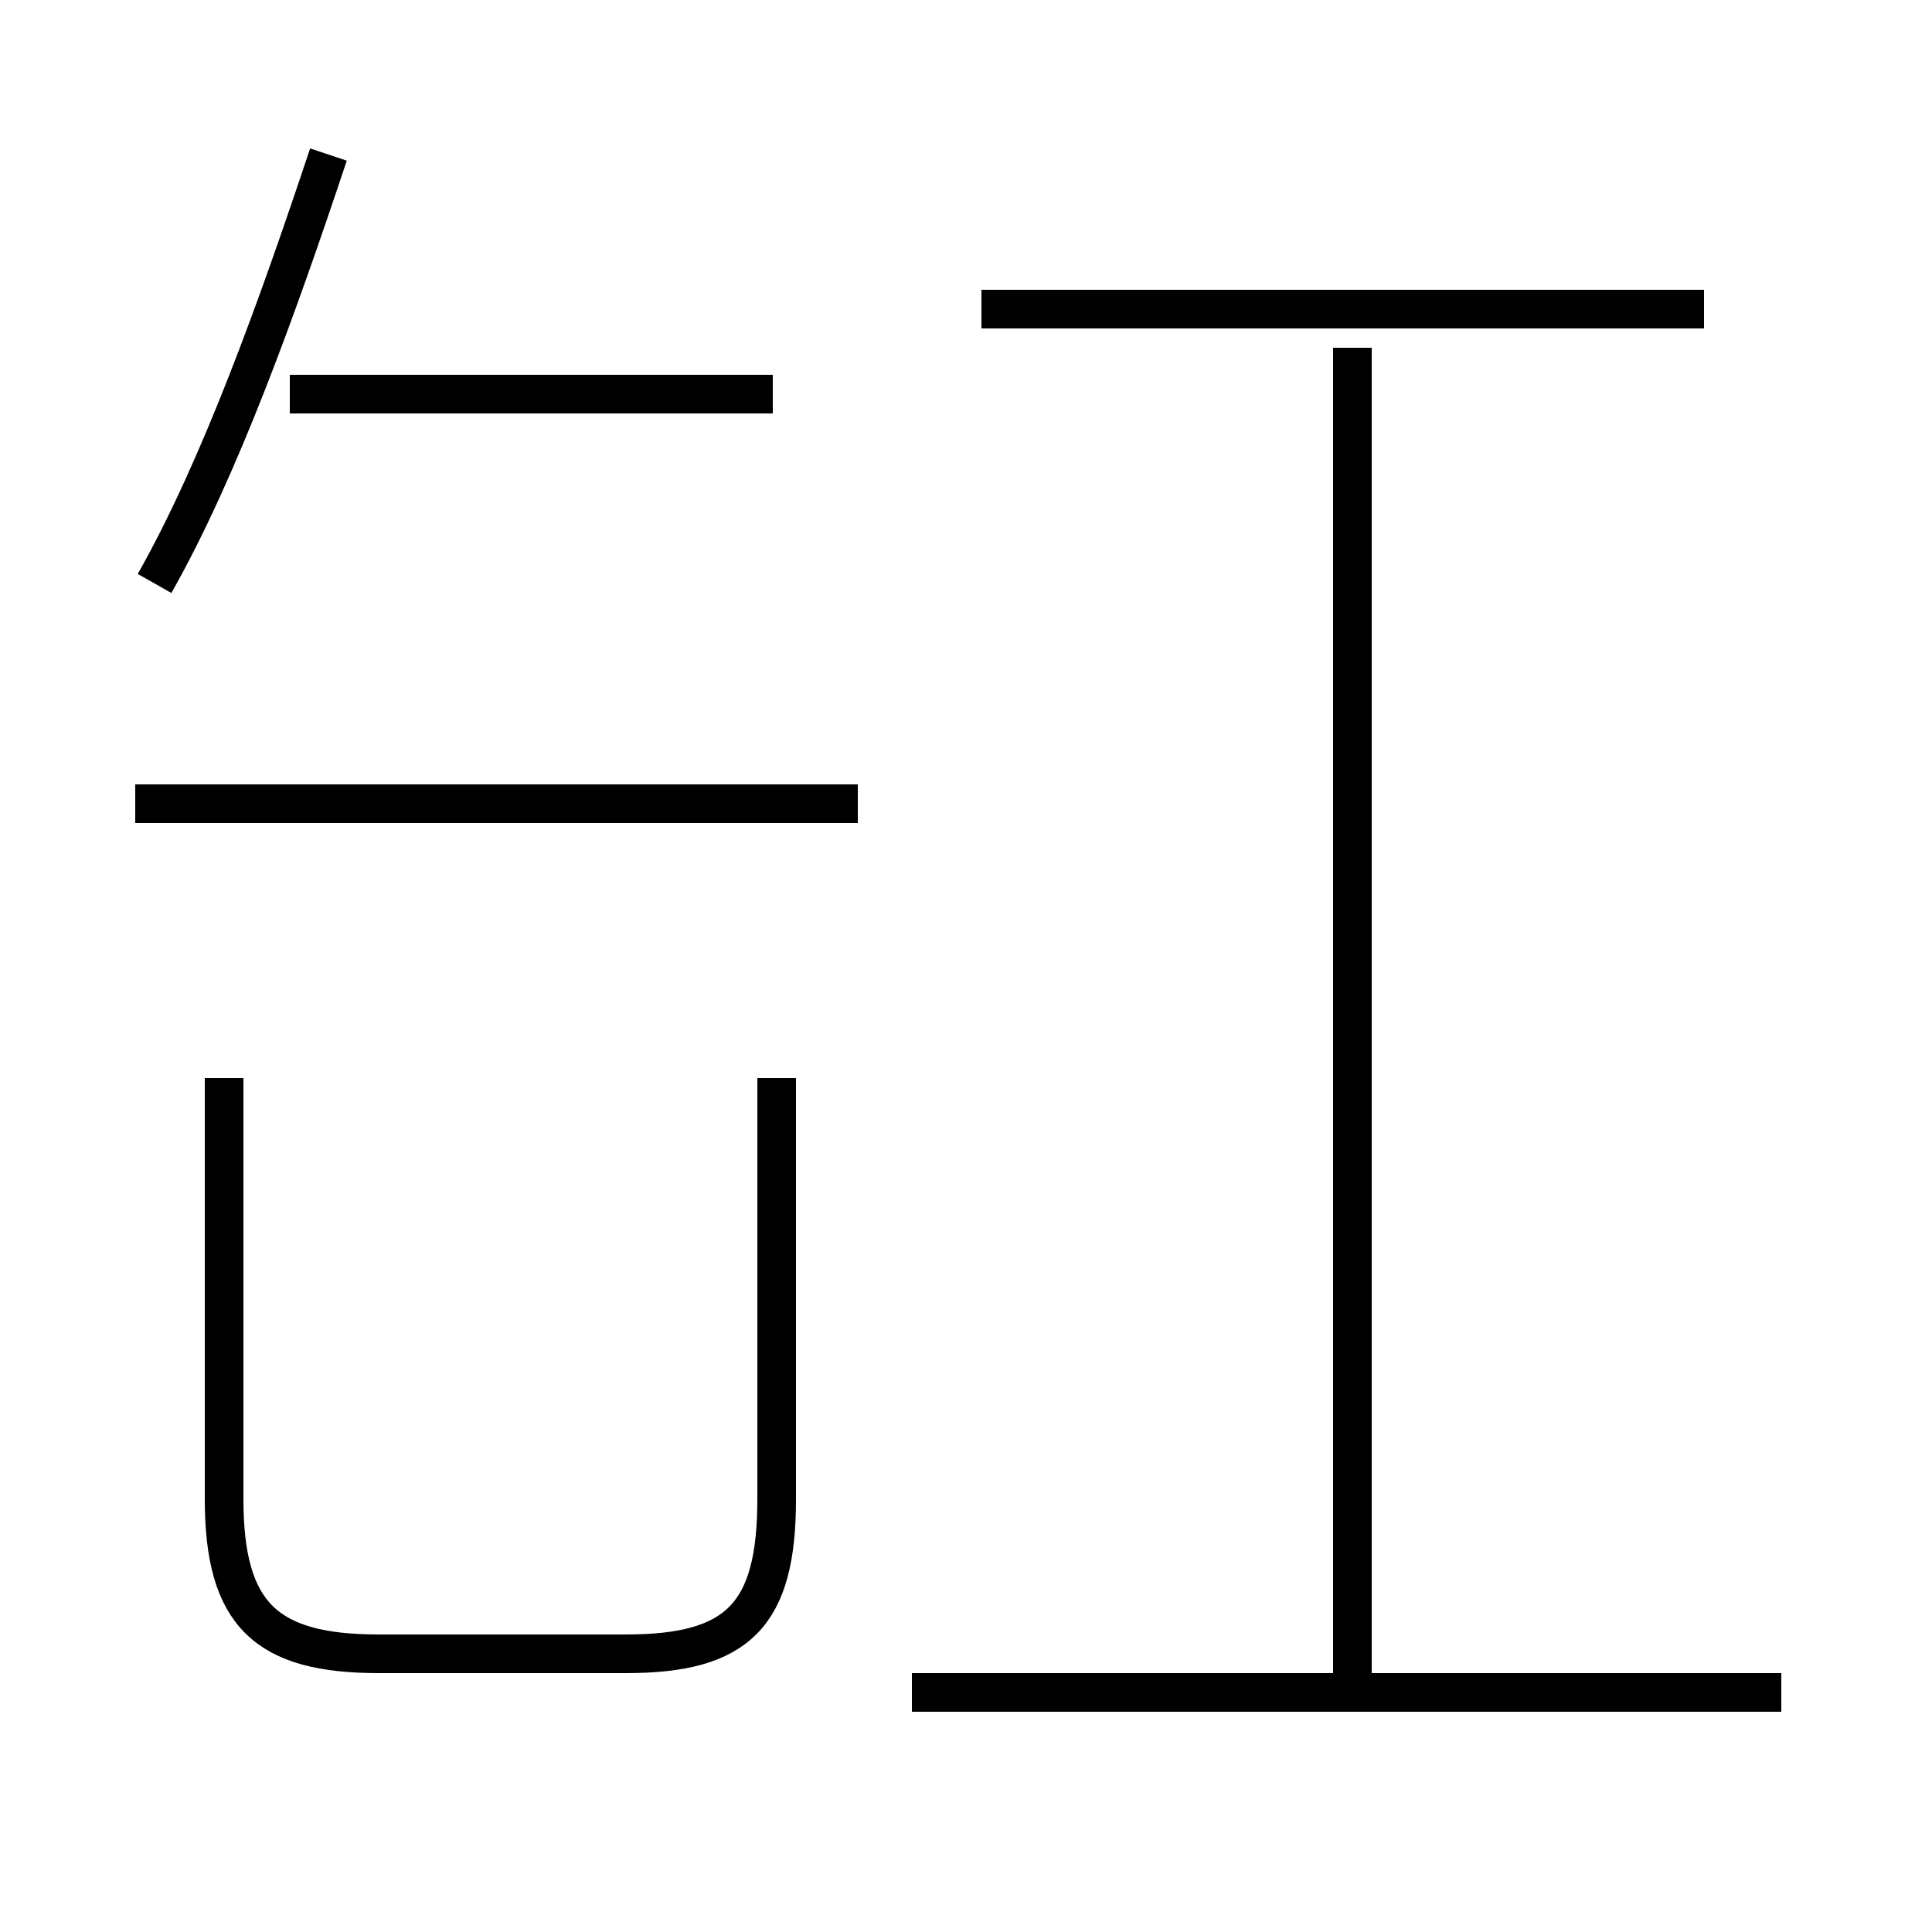 <?xml version='1.0' encoding='utf8'?>
<svg viewBox="0.0 -44.0 50.0 50.0" version="1.1" xmlns="http://www.w3.org/2000/svg">
<rect x="0.0" y="-44.0" width="50.0" height="50.0" fill="#808080" stroke="none"/>
<rect x="-1000" y="-1000" width="2000" height="2000" stroke="white" fill="white"/>
<g style="fill:none; stroke:#000000;  stroke-width:1">
<path d="M 4.0 28.9 C 5.7 31.9 7.2 36.1 8.5 40.0 M 5.8 16.1 L 5.8 5.2 C 5.8 2.2 6.9 1.2 9.8 1.2 L 16.2 1.2 C 19.1 1.2 20.1 2.2 20.1 5.2 L 20.1 16.1 M 22.2 23.2 L 3.5 23.2 M 20.0 33.8 L 7.5 33.8 M 44.1 36.0 L 25.4 36.0 M 46.1 0.2 L 23.6 0.2 M 35.0 0.4 L 35.0 35.0 " transform="scale(1, -1)" />
</g>
</svg>